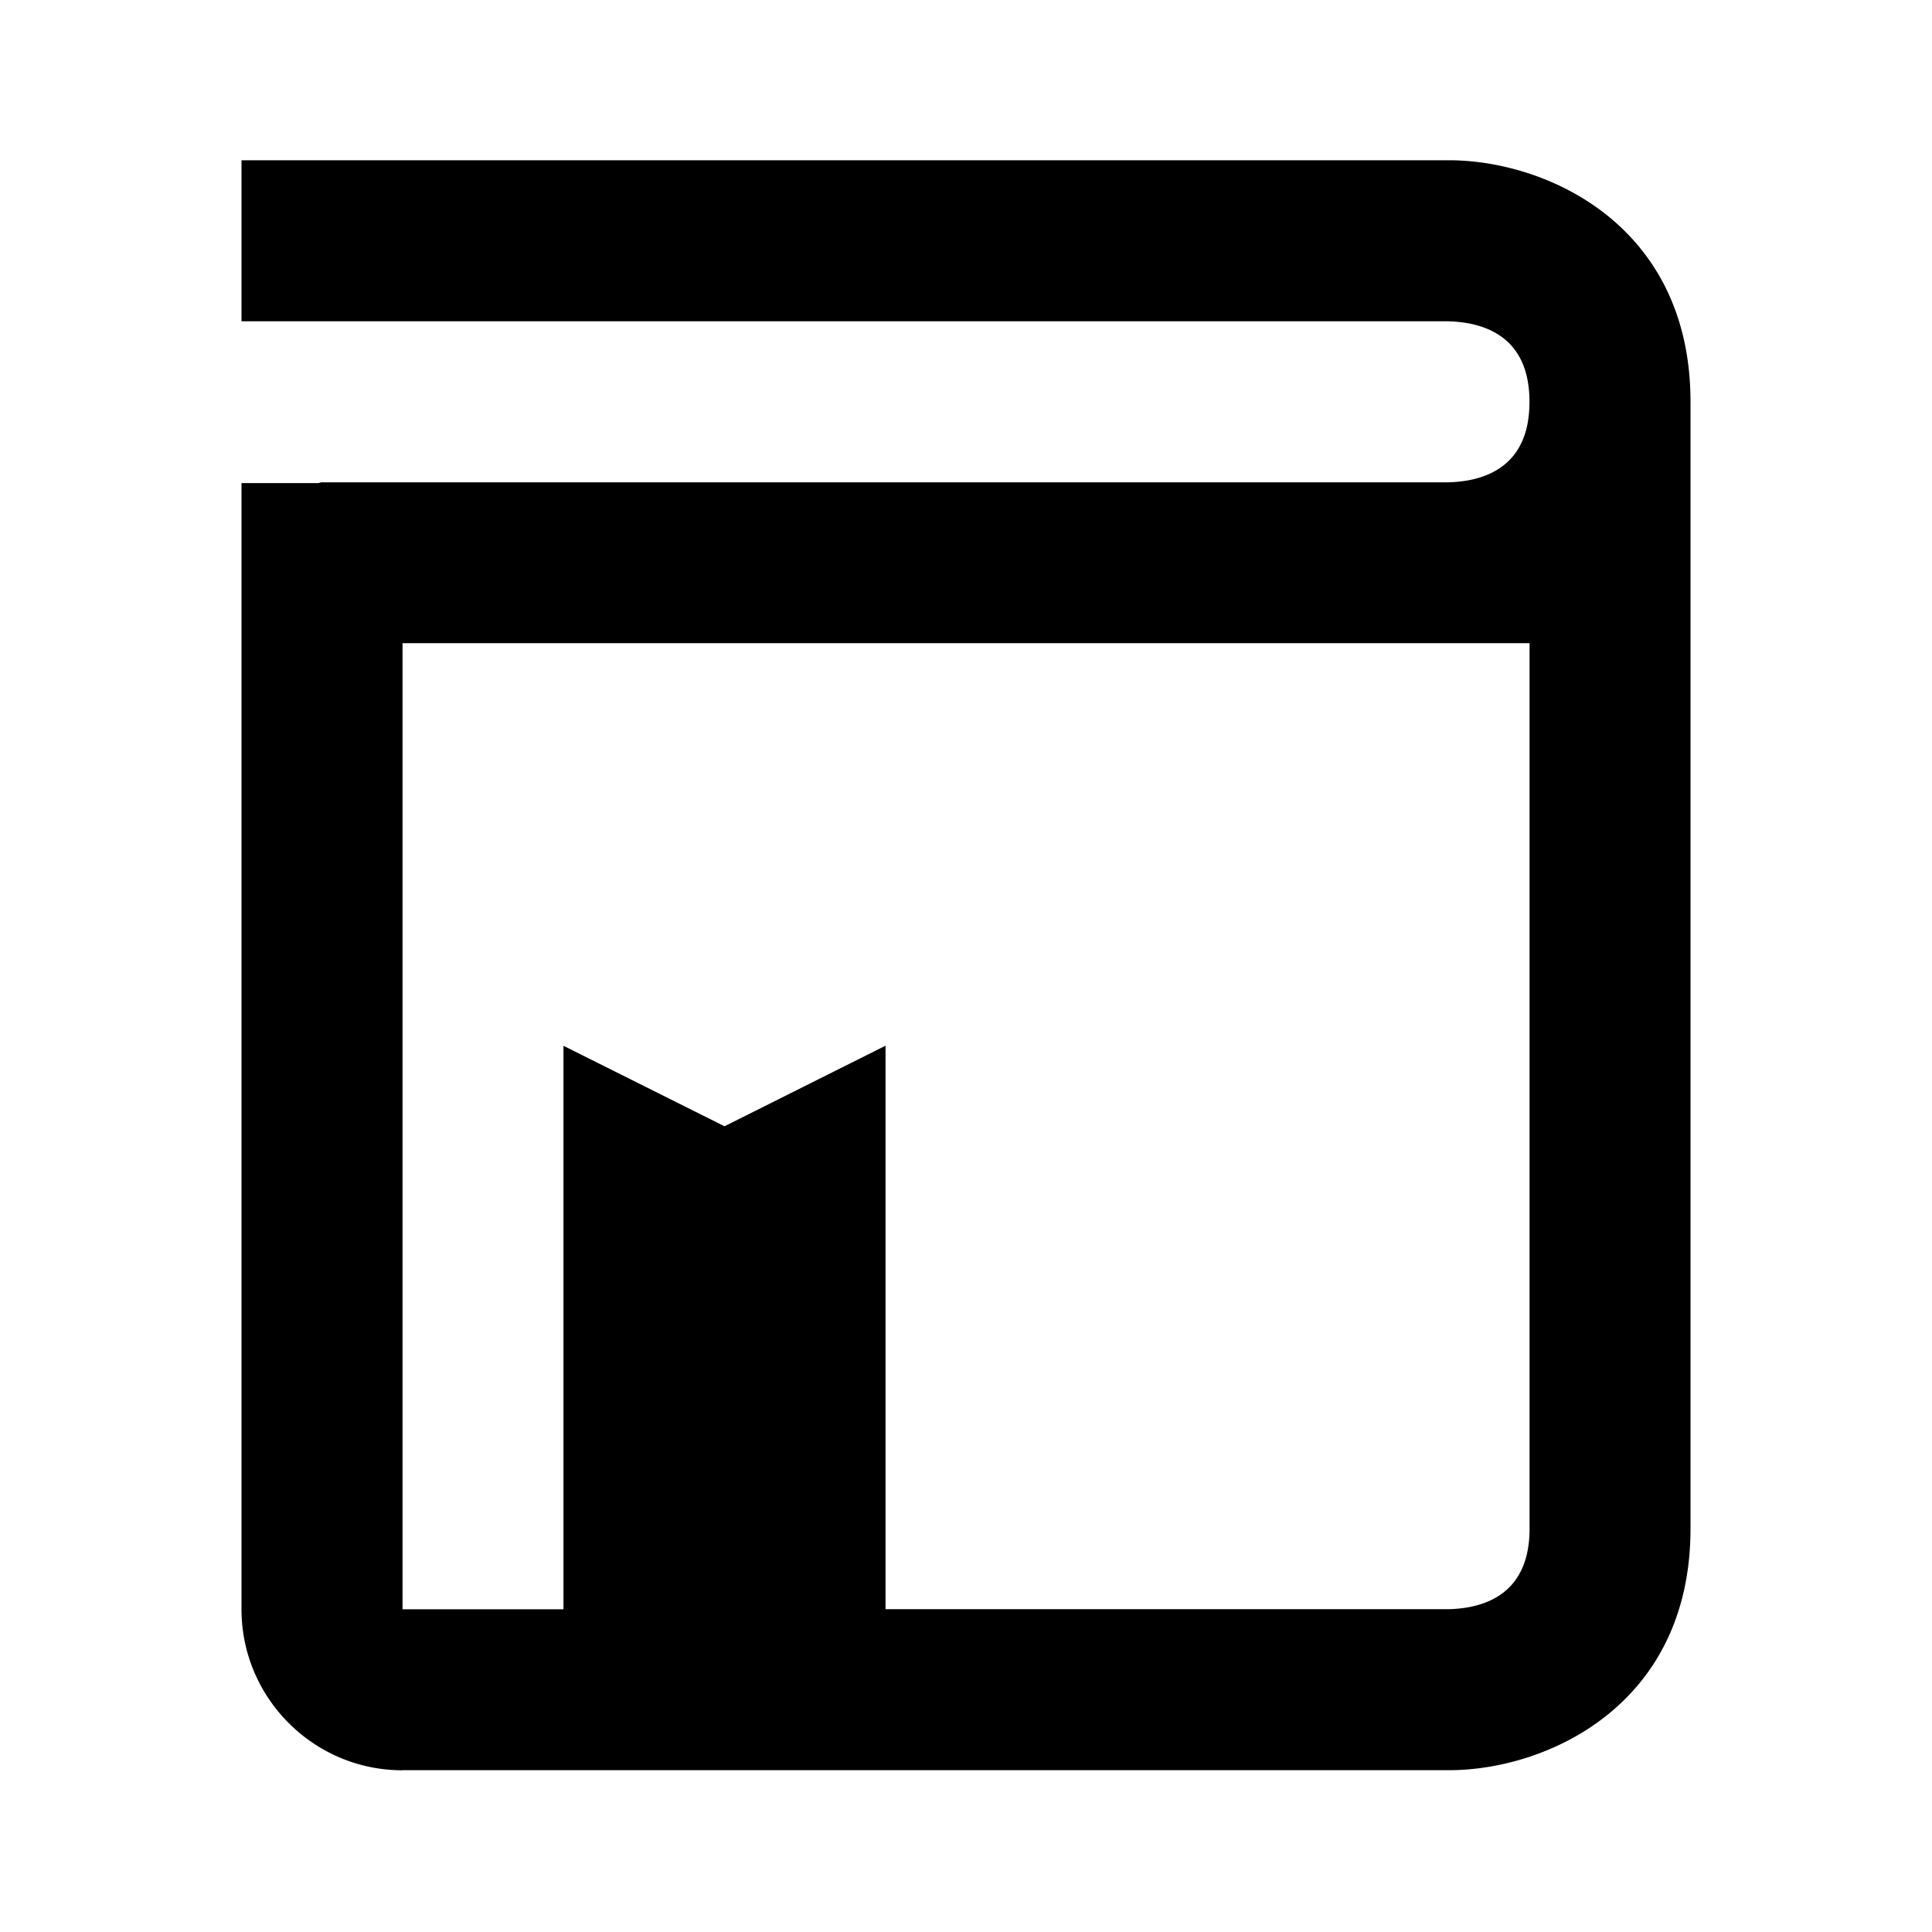 <svg width="20" height="20" fill="none" viewBox="0 0 20 20" xmlns="http://www.w3.org/2000/svg">
  <path
    d="M4.167 18.325H15c1.005 0 2.5-.666 2.5-2.5V4.159c0-1.834-1.495-2.5-2.5-2.5H2.5v1.667h12.49c.385.01.843.163.843.833a1.256 1.256 0 0 1-.02.228c-.093.479-.486.598-.823.606H3.333c-.015 0-.026.007-.041.008H2.5v11.658c0 .919.748 1.667 1.667 1.667Zm0-11.667h11.667v9.167c0 .672-.458.823-.833.833H9.167v-5.833L7.5 11.659l-1.667-.833v5.833H4.167v-10Z"
    fill="currentColor" />
</svg>